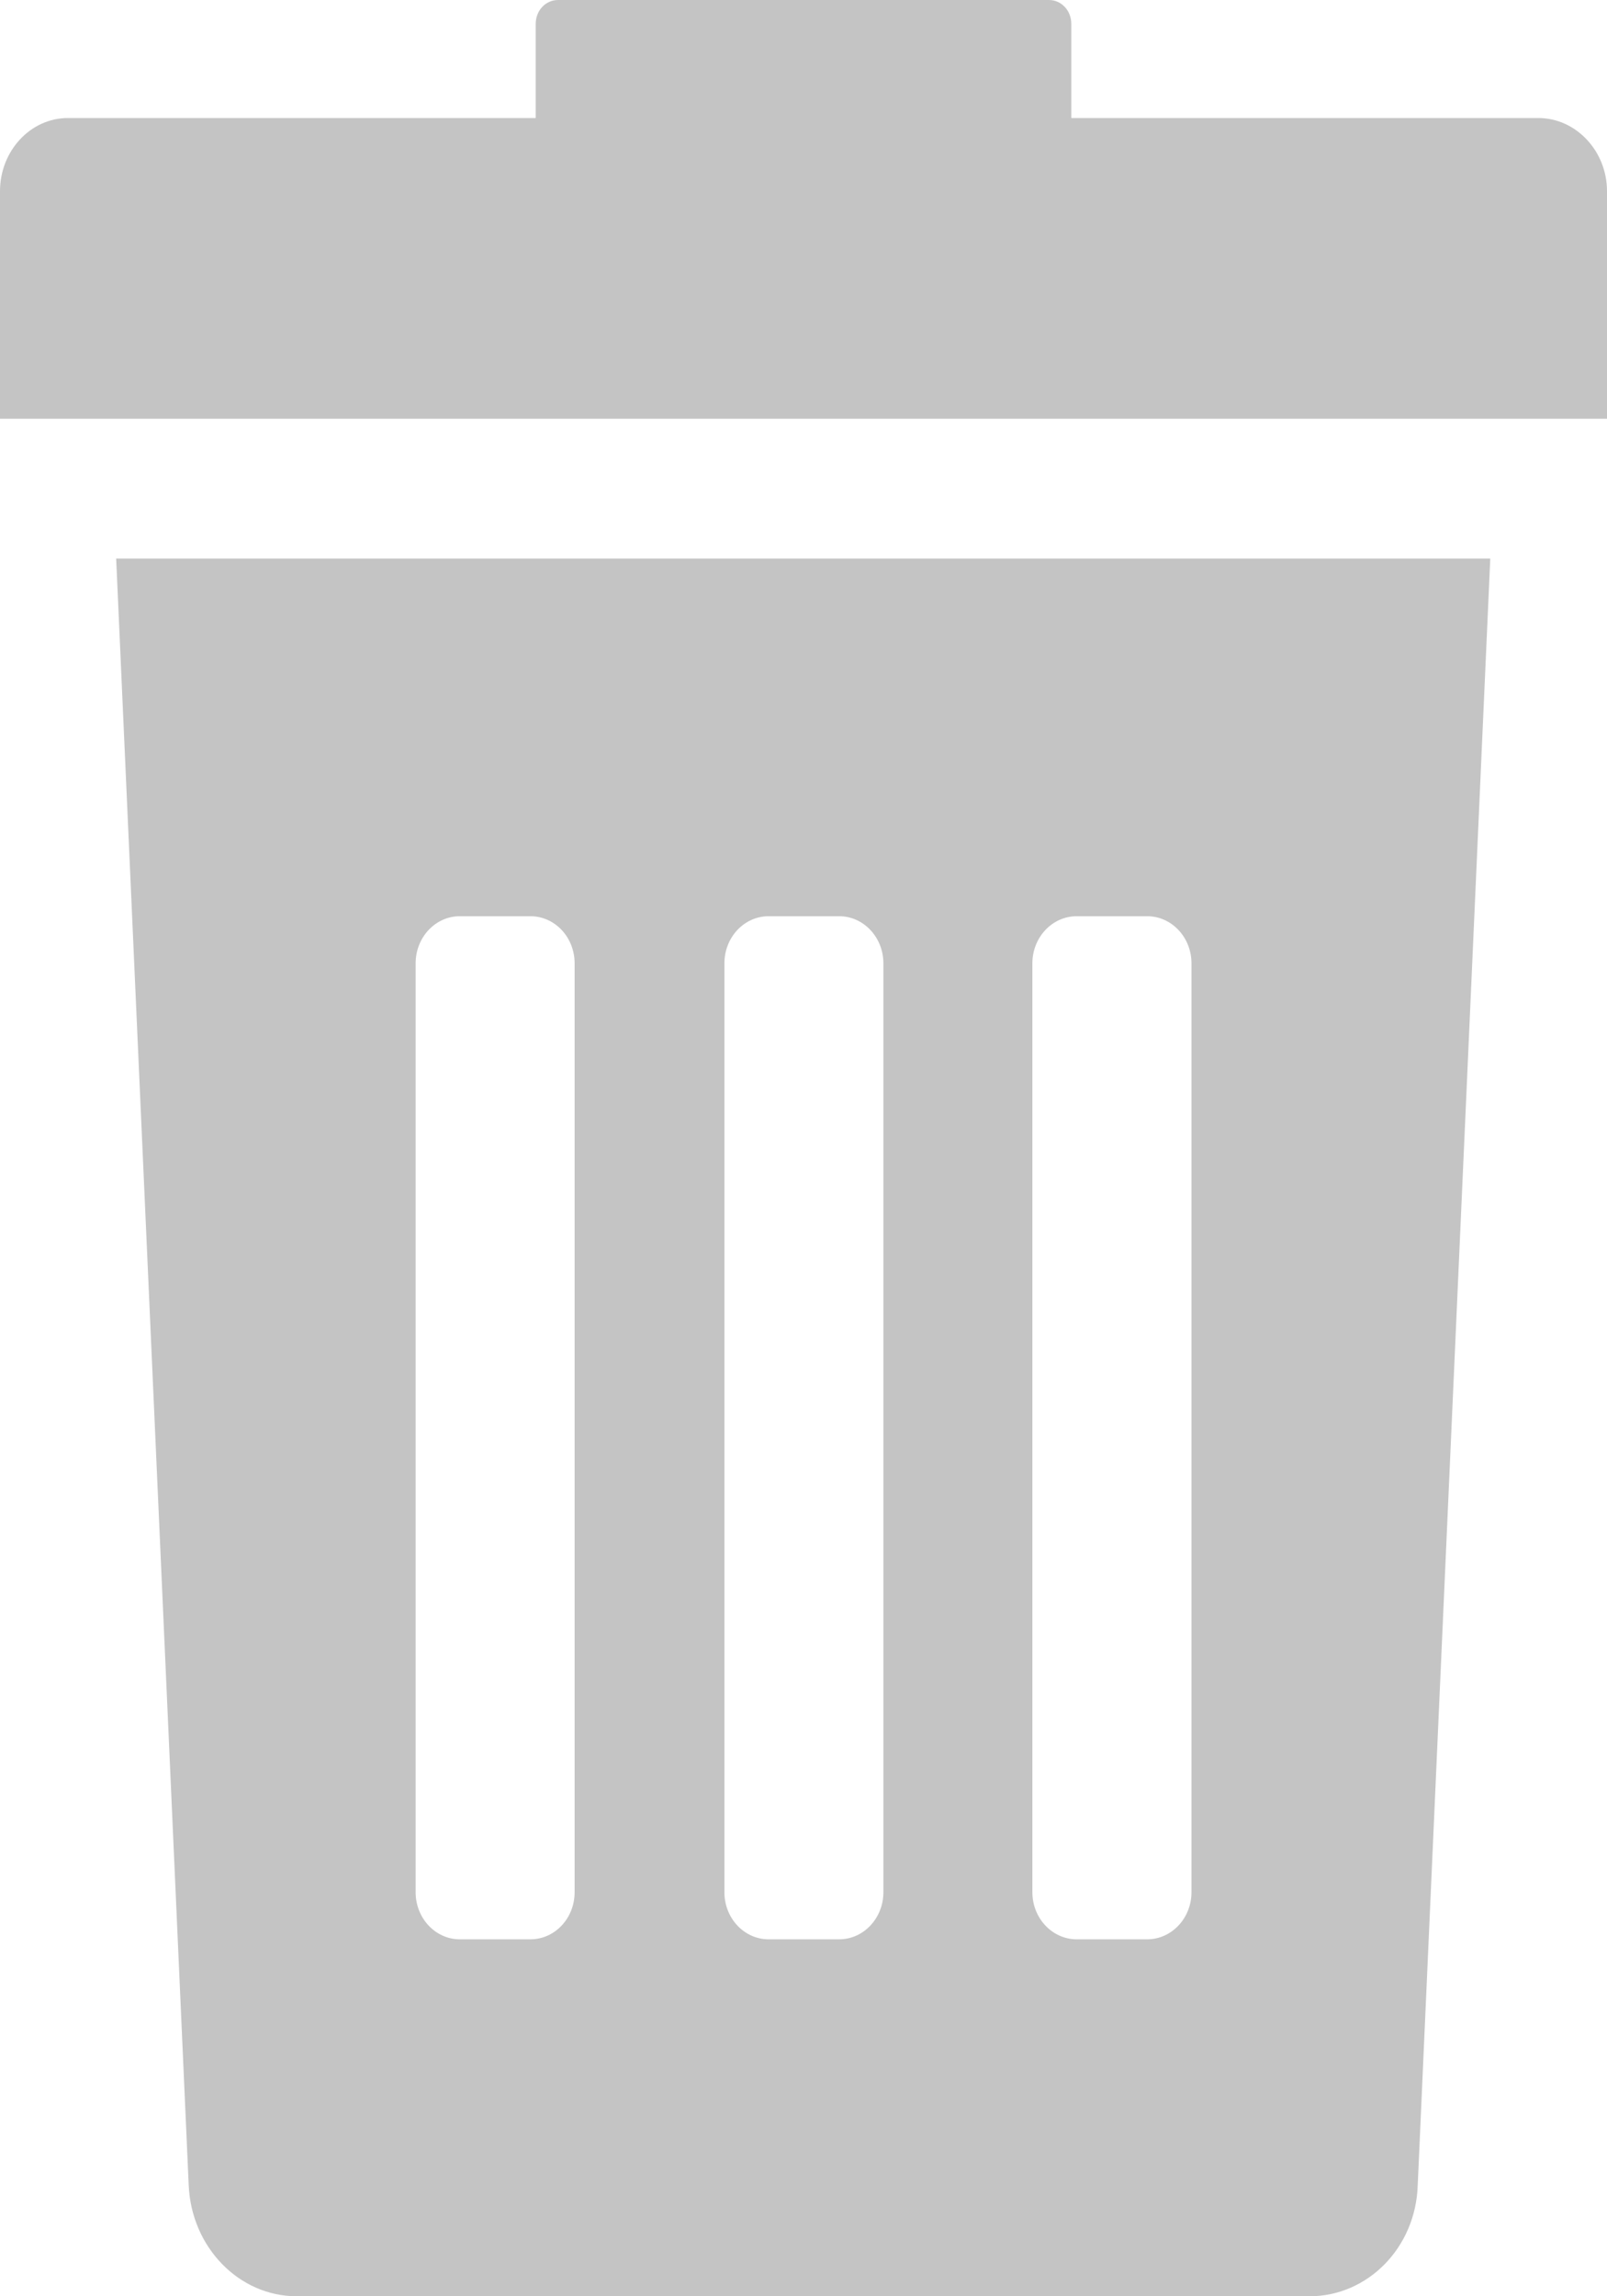 <svg width="14" height="20" viewBox="0 0 14 20" fill="none" xmlns="http://www.w3.org/2000/svg">
<path d="M1.644 19.033C1.667 19.572 2.081 20 2.586 20H11.408C11.914 20 12.334 19.578 12.351 19.033L12.983 4.865H1.012L1.644 19.033ZM8.994 8.39C8.994 8.164 9.167 7.98 9.38 7.98H9.994C10.207 7.98 10.38 8.164 10.38 8.39V16.481C10.38 16.707 10.207 16.891 9.994 16.891H9.38C9.167 16.891 8.994 16.707 8.994 16.481V8.39ZM6.311 8.39C6.311 8.164 6.483 7.98 6.696 7.98H7.311C7.523 7.98 7.696 8.164 7.696 8.39V16.481C7.696 16.707 7.523 16.891 7.311 16.891H6.696C6.483 16.891 6.311 16.707 6.311 16.481V8.39ZM3.621 8.39C3.621 8.164 3.793 7.98 4.006 7.98H4.621C4.834 7.98 5.006 8.164 5.006 8.39V16.481C5.006 16.707 4.834 16.891 4.621 16.891H4.006C3.793 16.891 3.621 16.707 3.621 16.481V8.39Z" fill="#C4C4C4"/>
<path d="M13.402 1.028H9.333V0.208C9.333 0.092 9.247 0 9.138 0H4.862C4.753 0 4.667 0.092 4.667 0.208V1.028H0.592C0.264 1.028 0 1.316 0 1.665V3.647H14V1.665C14 1.316 13.73 1.028 13.402 1.028Z" fill="#C4C4C4"/>
</svg>
